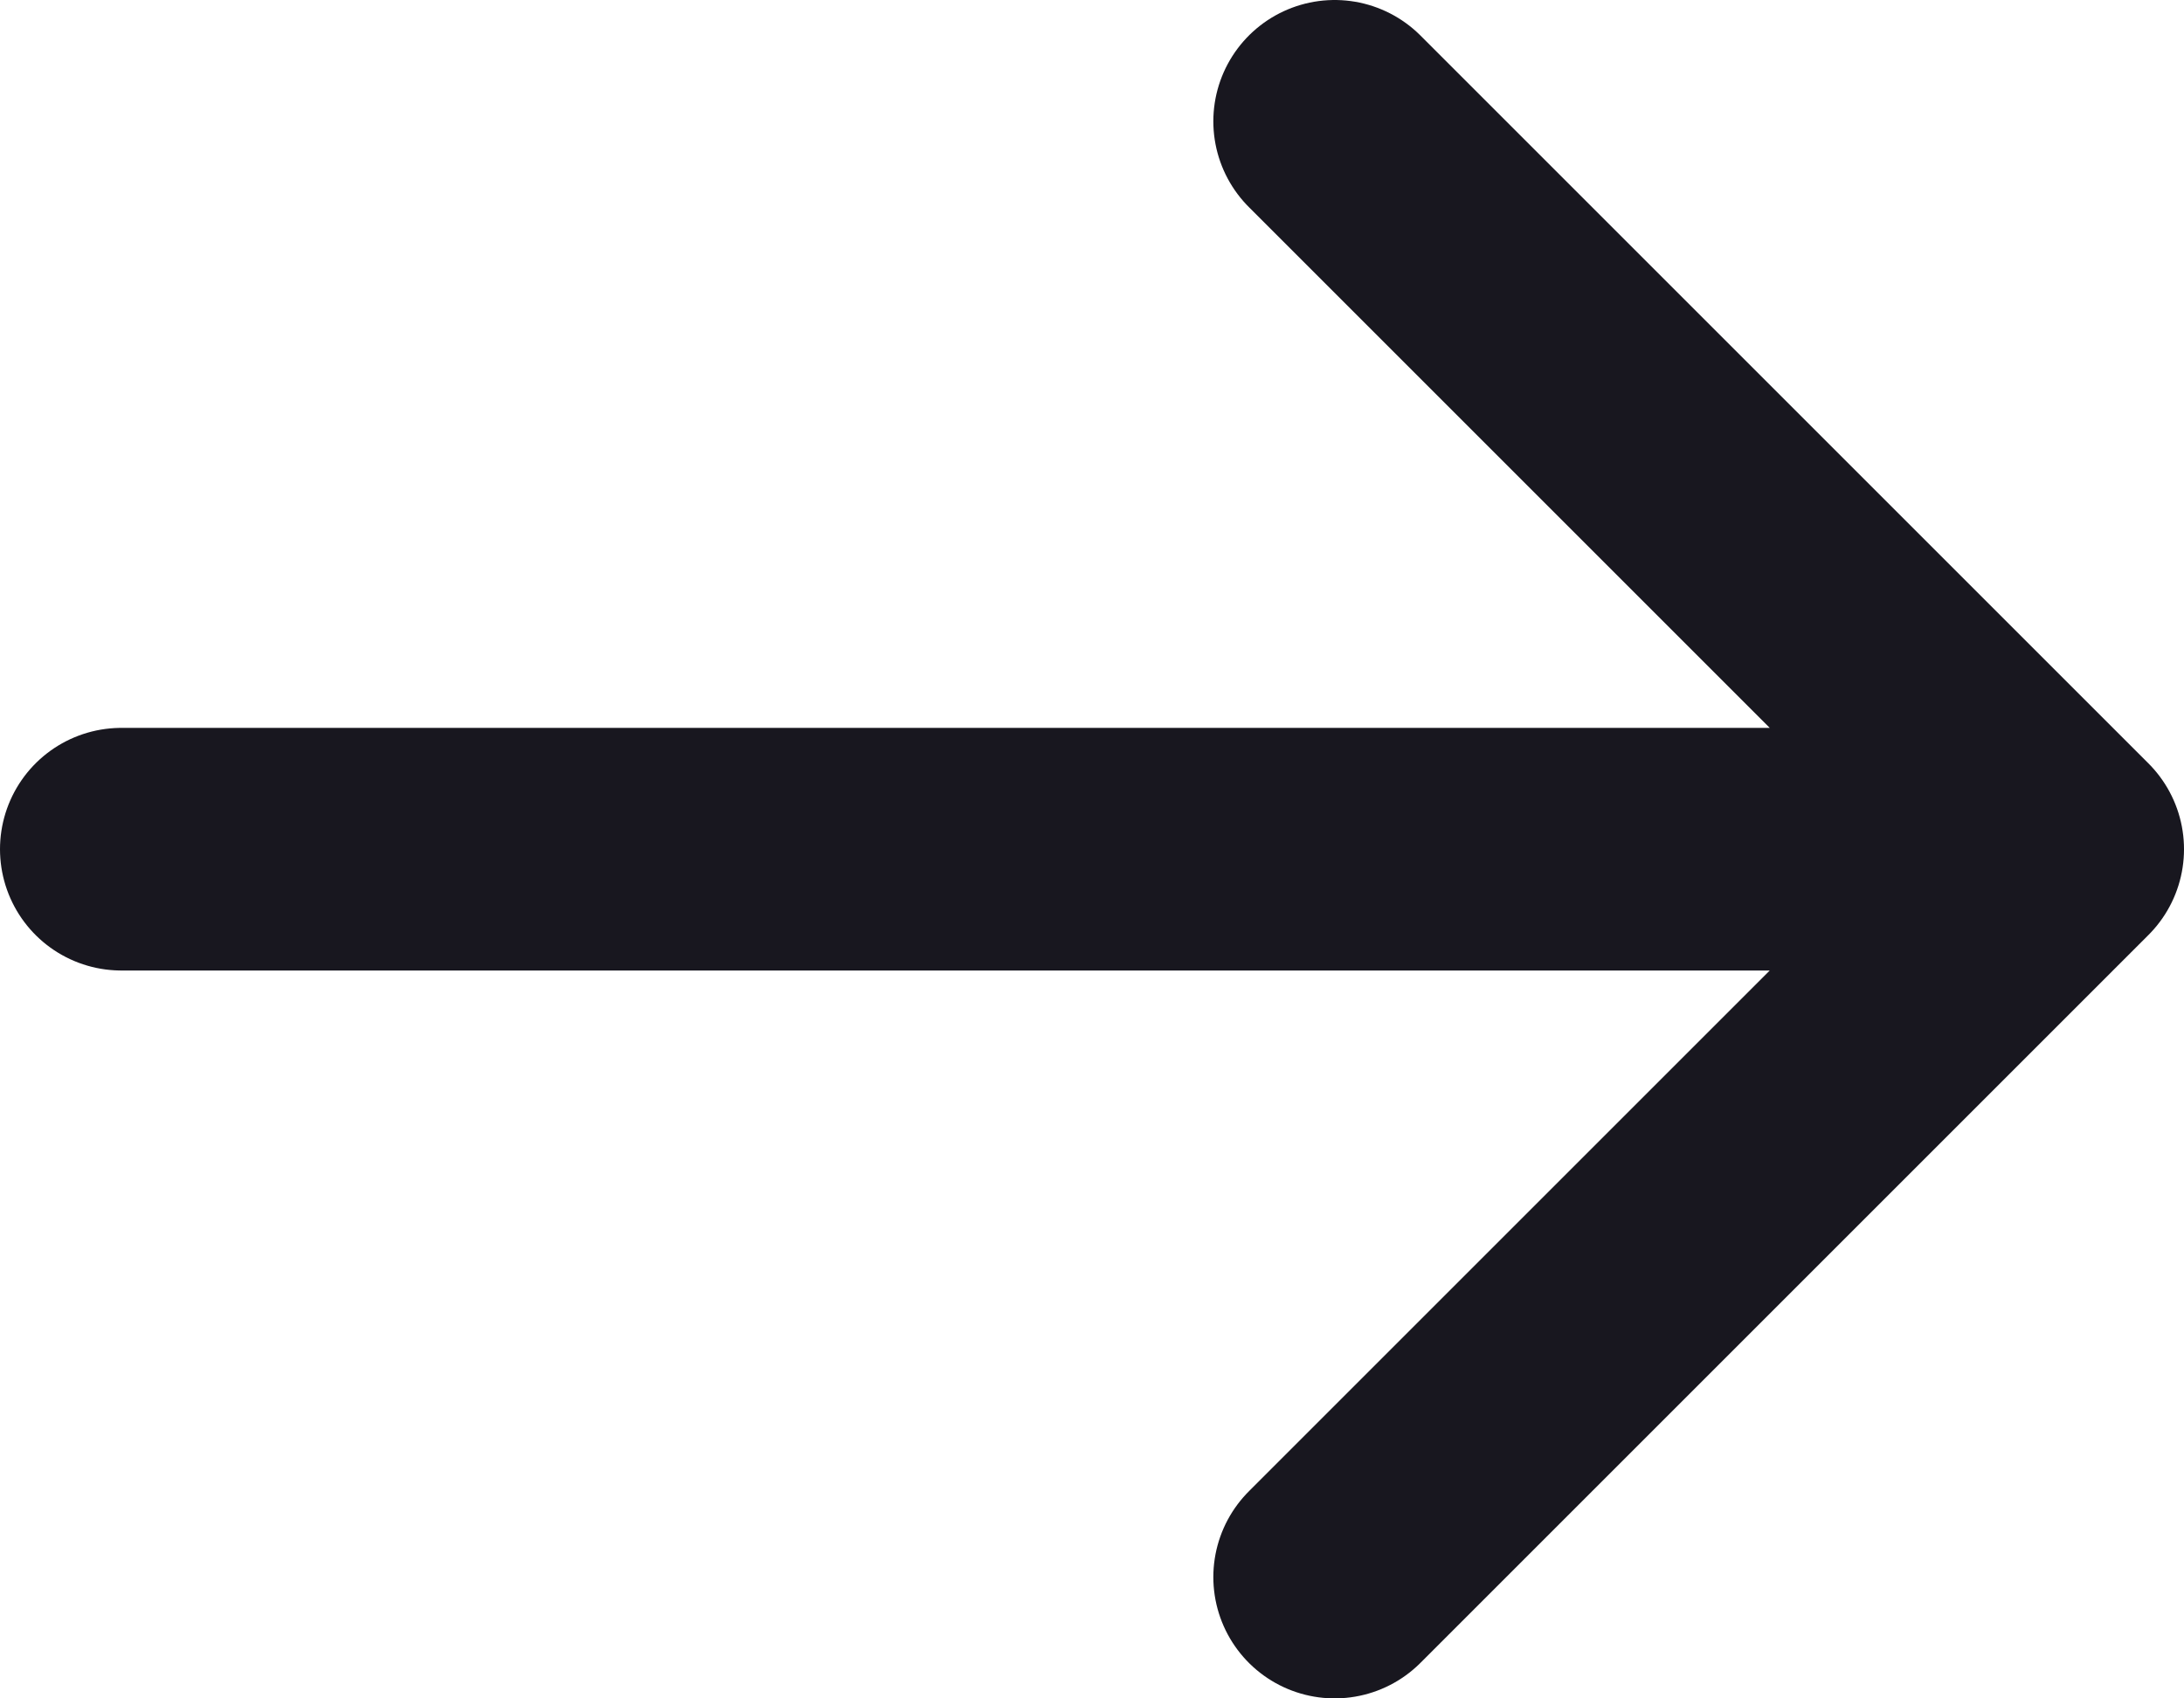<svg xmlns="http://www.w3.org/2000/svg" width="18" height="14"><path fill="none" fill-rule="evenodd" stroke="#18171F" stroke-linecap="round" stroke-linejoin="round" stroke-width="2" d="M1 7h16M11 1l6 6-6 6"/></svg>